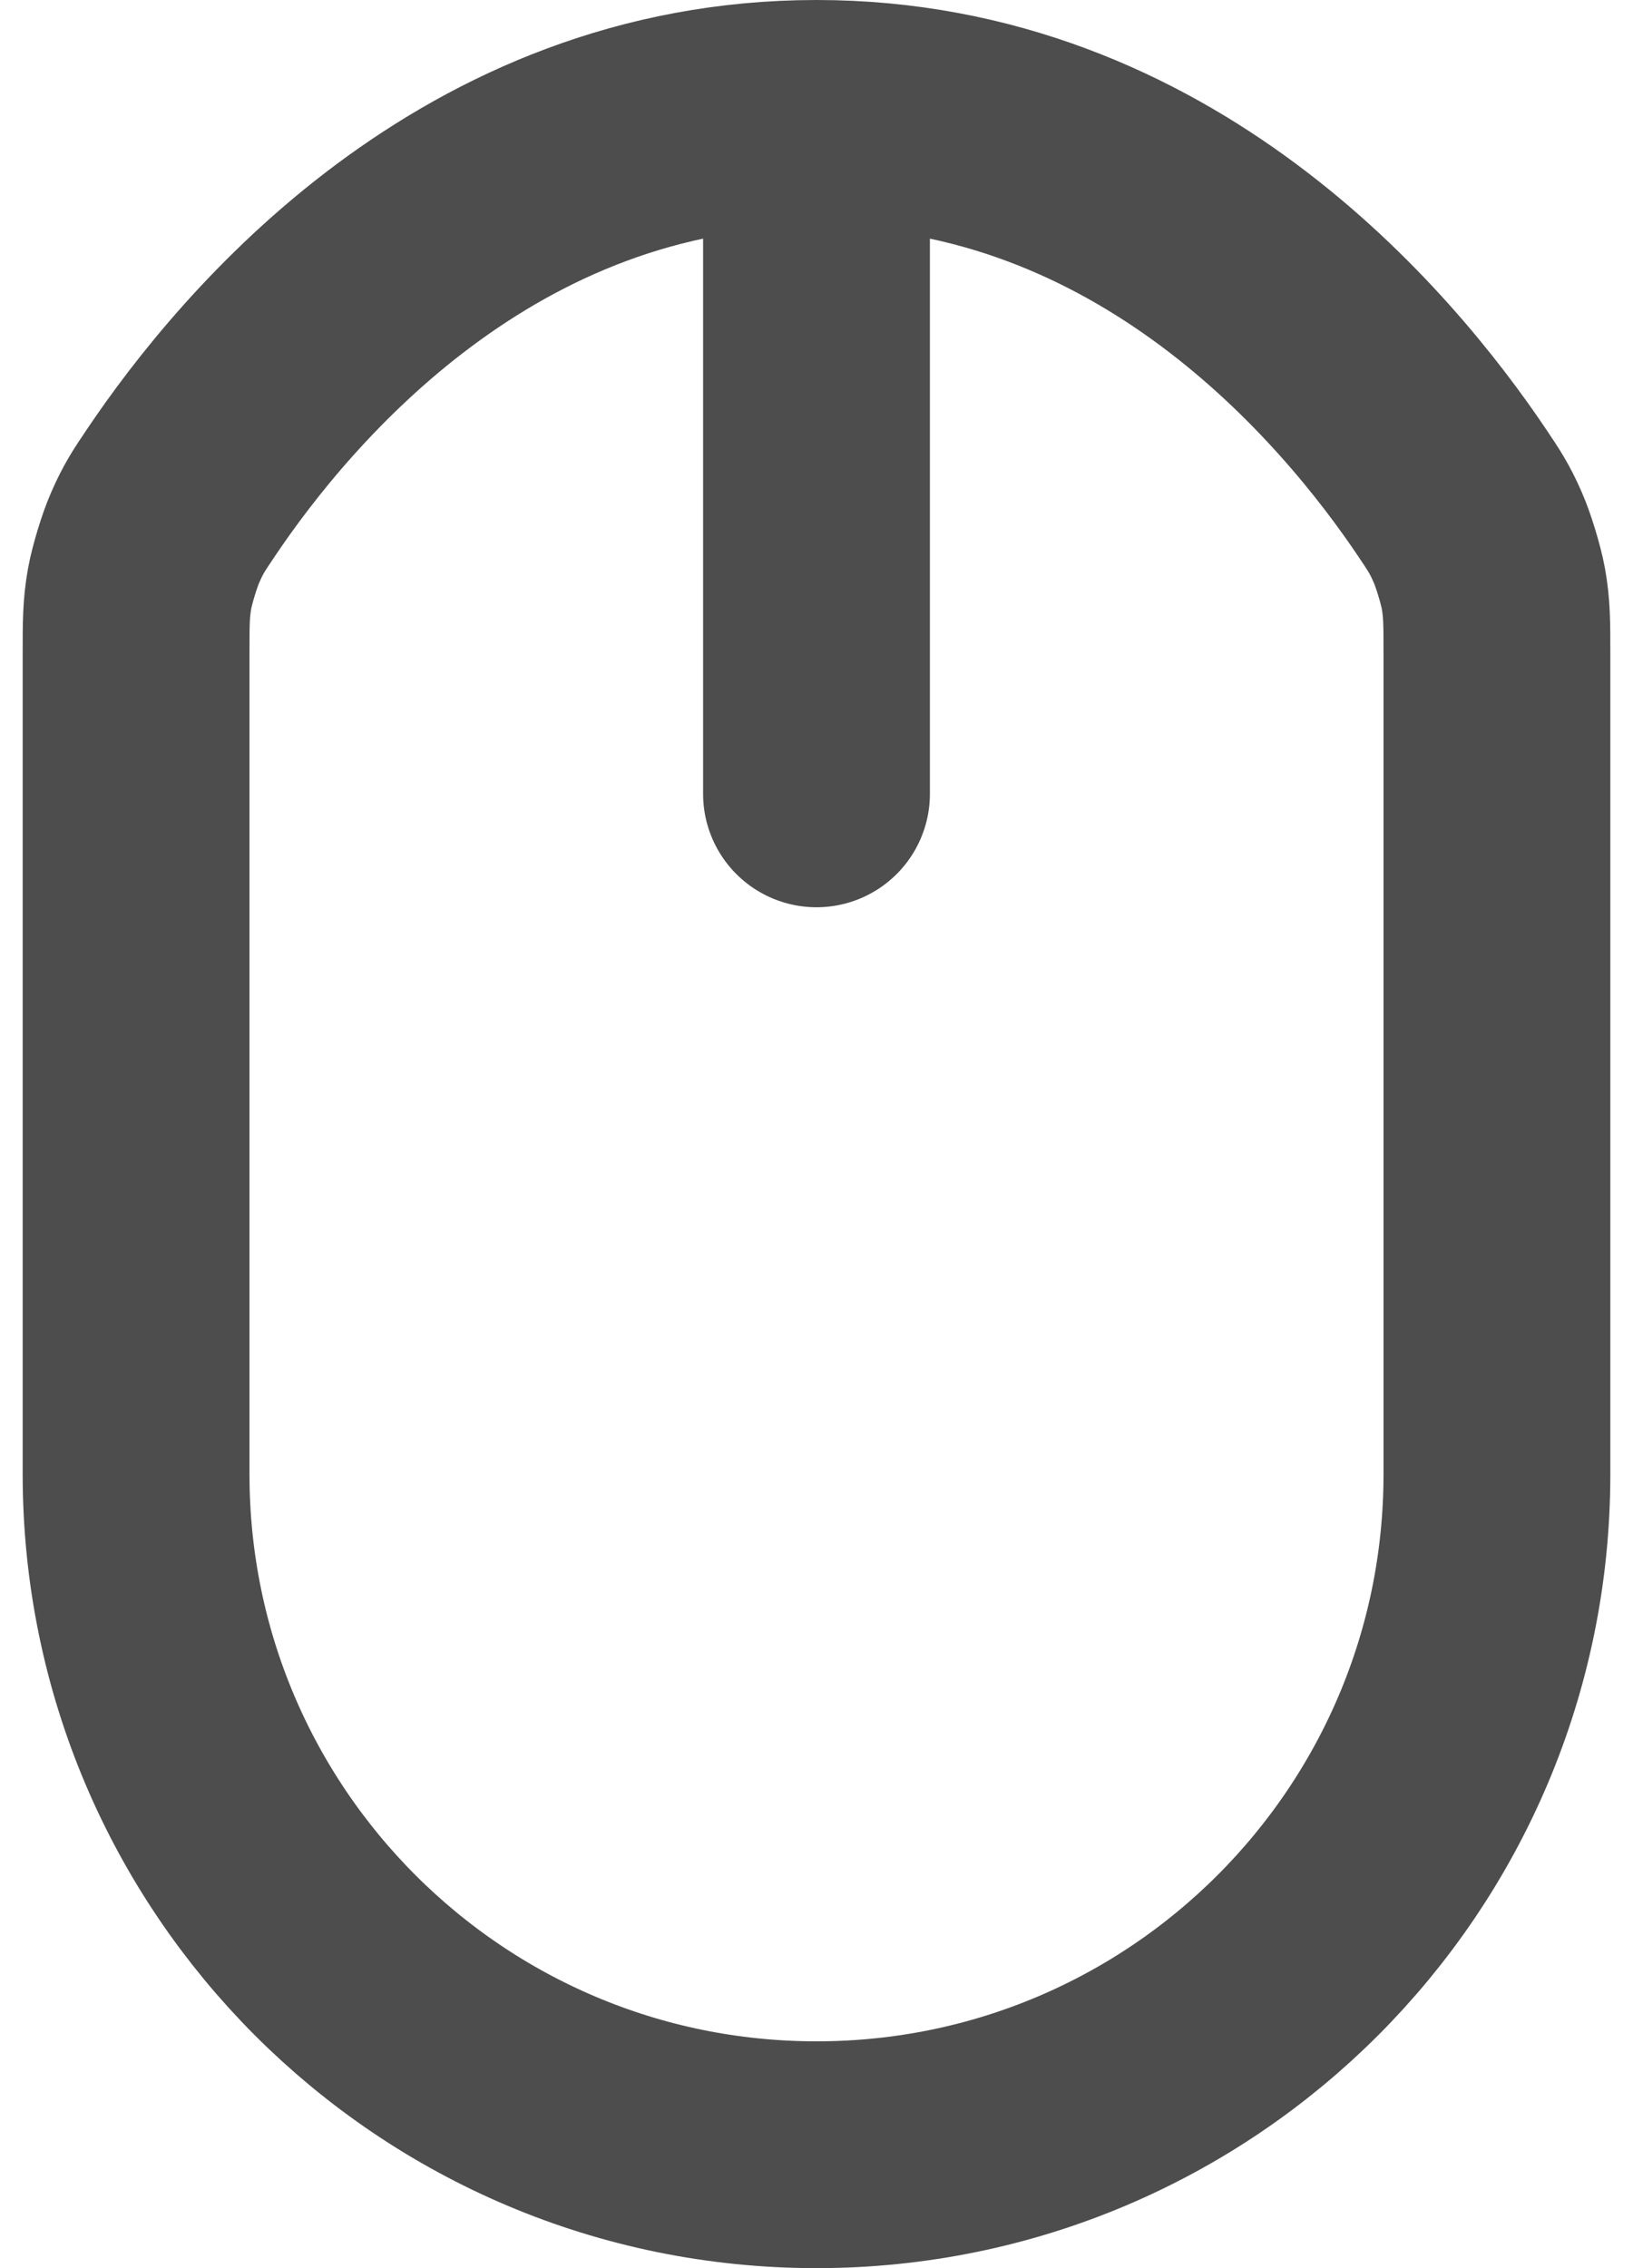 <svg width="36" height="50" viewBox="0 0 36 50" fill="none" xmlns="http://www.w3.org/2000/svg">
<path d="M18 2.5V17.5M18 2.5C10.546 2.5 5.87 8.056 3.973 10.885C3.724 11.255 3.6 11.44 3.422 11.847C3.297 12.13 3.133 12.671 3.078 12.975C3 13.412 3 13.738 3 14.389V32.5C3 40.784 9.716 47.5 18 47.5C26.284 47.5 33 40.784 33 32.5V14.389C33 13.738 33 13.412 32.922 12.975C32.867 12.671 32.703 12.13 32.578 11.847C32.4 11.44 32.276 11.255 32.028 10.885C30.13 8.056 25.454 2.5 18 2.5Z" stroke="#4D4D4D" stroke-width="5" stroke-linecap="round" stroke-linejoin="round"/>
</svg>

